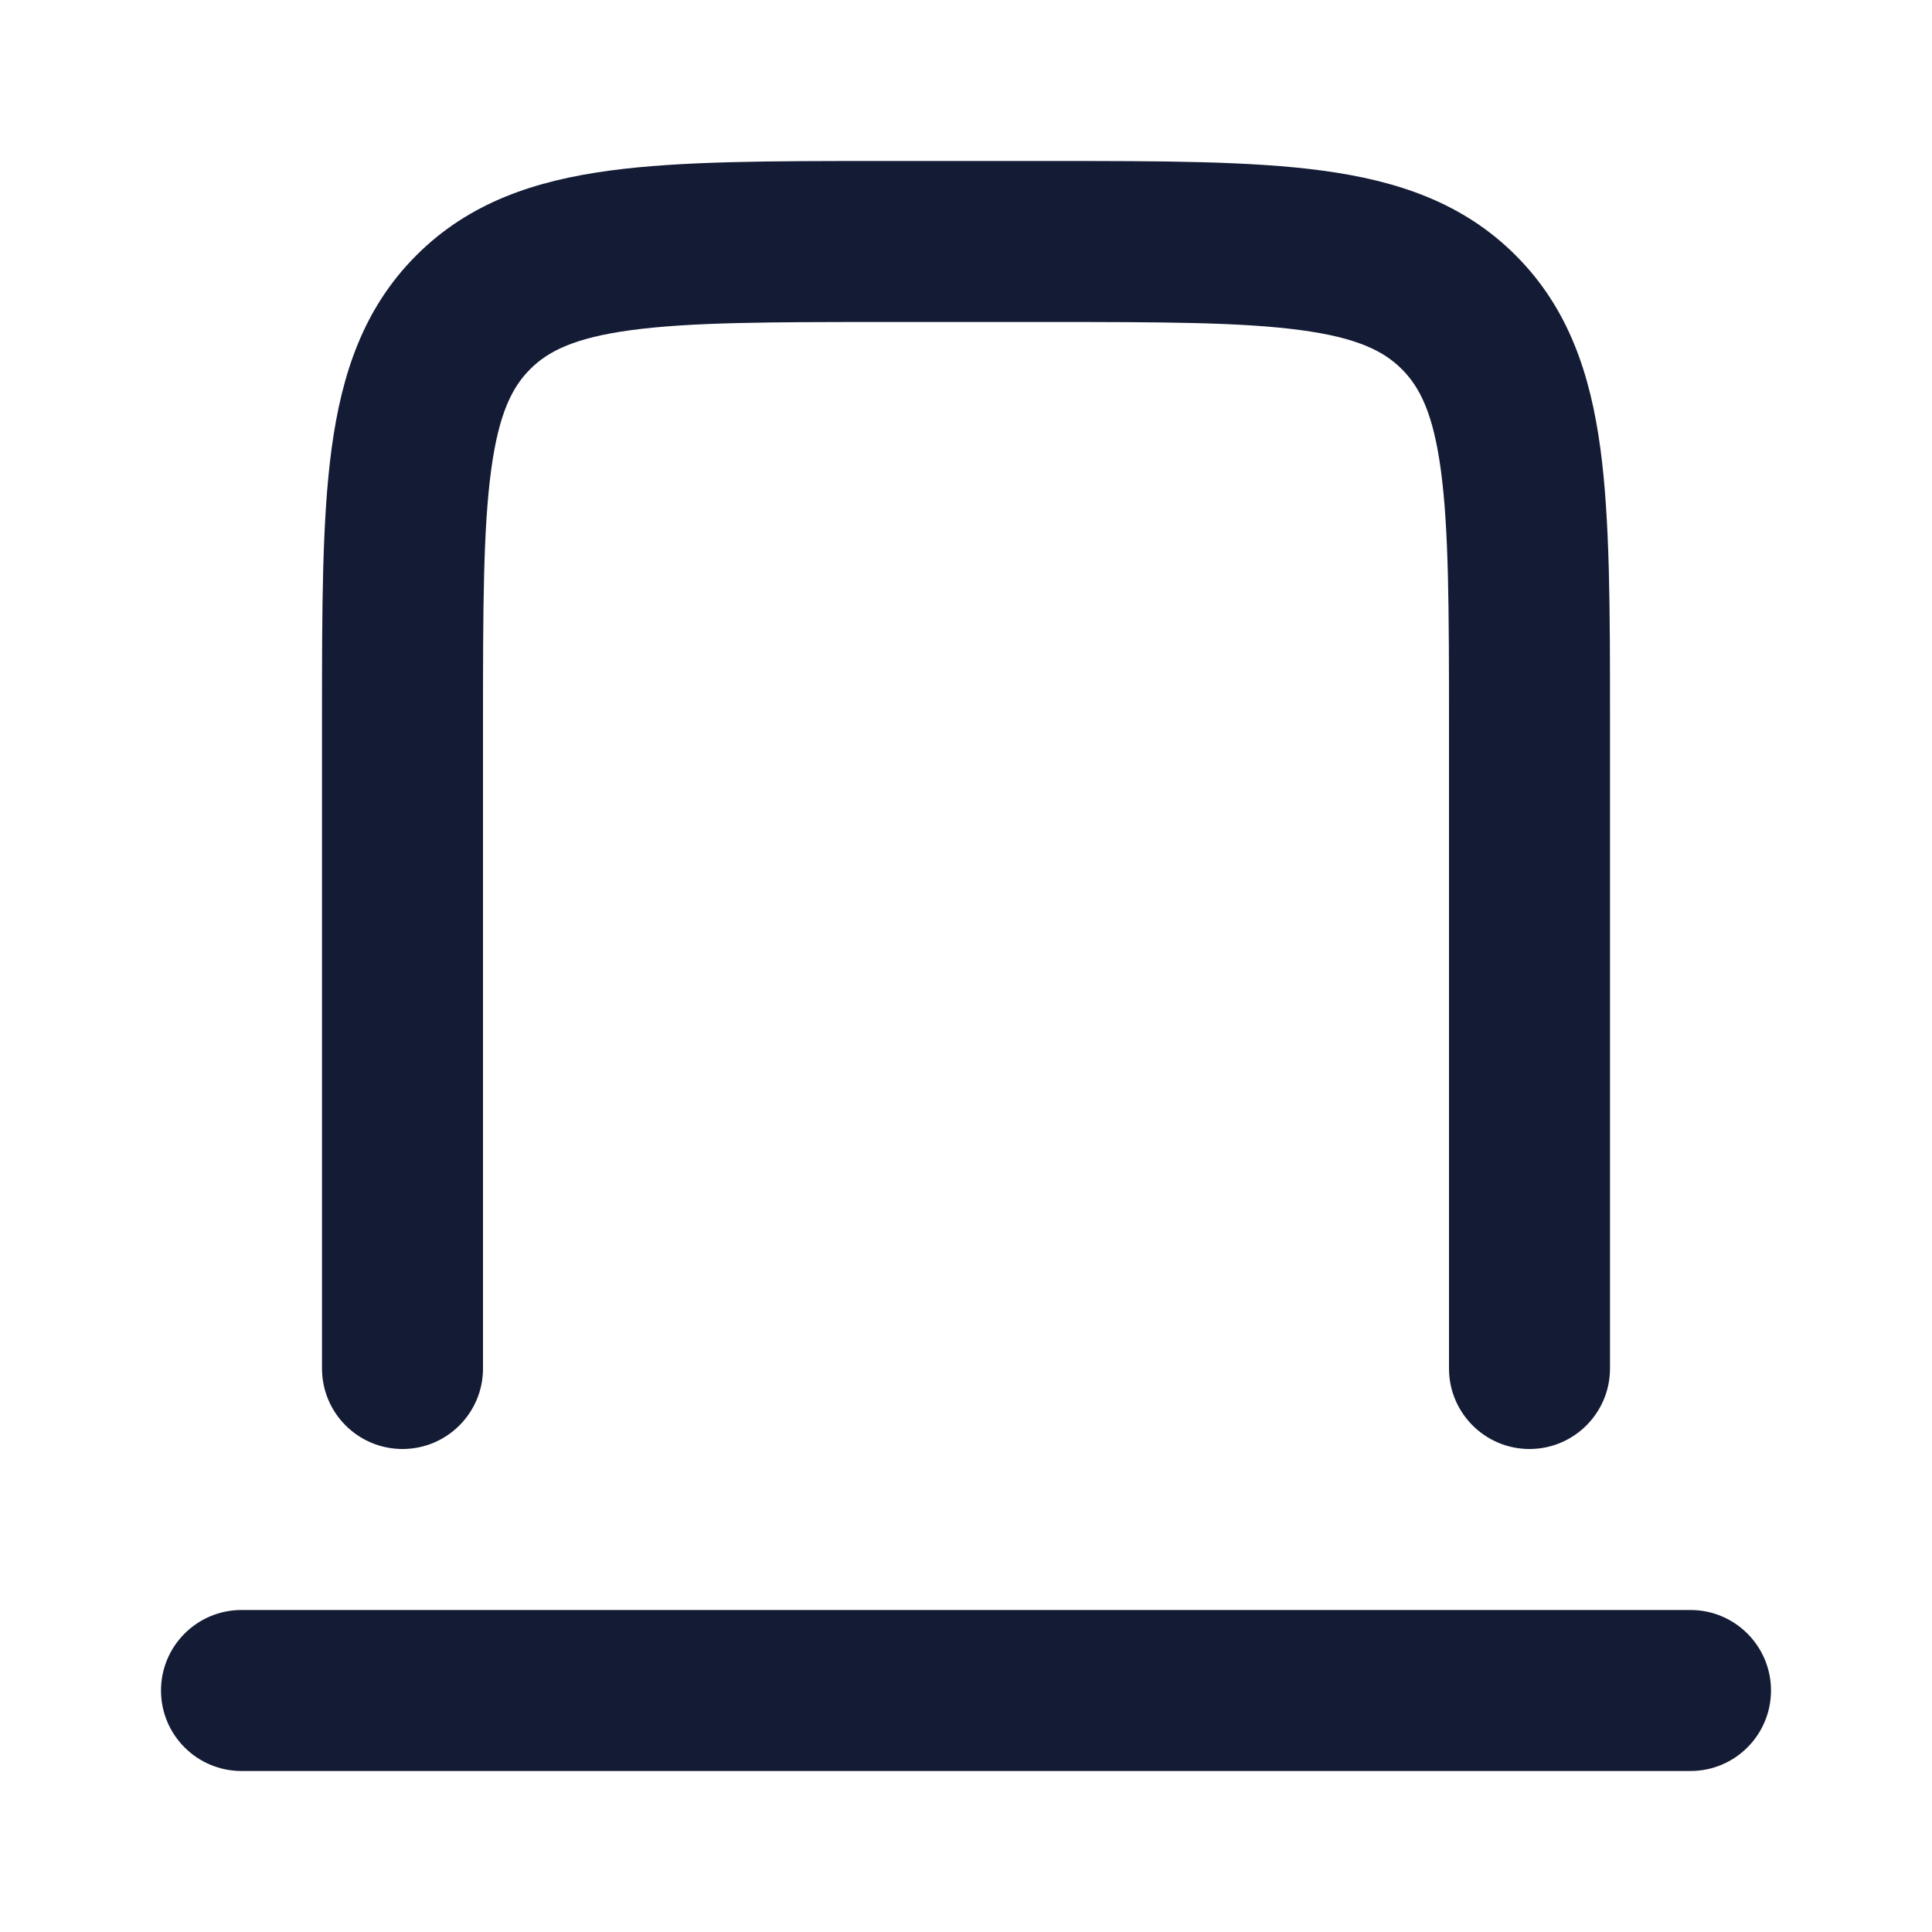<svg width="24" height="24" viewBox="0 0 24 24" fill="none" xmlns="http://www.w3.org/2000/svg">
<path fill-rule="evenodd" clip-rule="evenodd" d="M10.929 2H13.071C14.425 2 15.541 2 16.425 2.119C17.353 2.244 18.172 2.515 18.828 3.172C19.485 3.828 19.756 4.647 19.881 5.575C20 6.459 20 7.575 20 8.929L20 17C20 17.552 19.552 18 19 18C18.448 18 18 17.552 18 17V9C18 7.558 17.998 6.576 17.899 5.841C17.804 5.135 17.637 4.808 17.414 4.586C17.192 4.363 16.865 4.196 16.159 4.101C15.424 4.002 14.443 4 13 4H11C9.558 4 8.576 4.002 7.841 4.101C7.135 4.196 6.808 4.363 6.586 4.586C6.363 4.808 6.196 5.135 6.101 5.841C6.002 6.576 6 7.558 6 9V17C6 17.552 5.552 18 5 18C4.448 18 4 17.552 4 17L4 8.929C4 7.575 4 6.459 4.119 5.575C4.244 4.647 4.515 3.828 5.172 3.172C5.828 2.515 6.647 2.244 7.575 2.119C8.459 2 9.575 2 10.929 2Z" fill="#141B34"/>
<path fill-rule="evenodd" clip-rule="evenodd" d="M21 22L3 22C2.448 22 2 21.552 2 21C2 20.448 2.448 20 3 20L21 20C21.552 20 22 20.448 22 21C22 21.552 21.552 22 21 22Z" fill="#141B34"/>
</svg>
